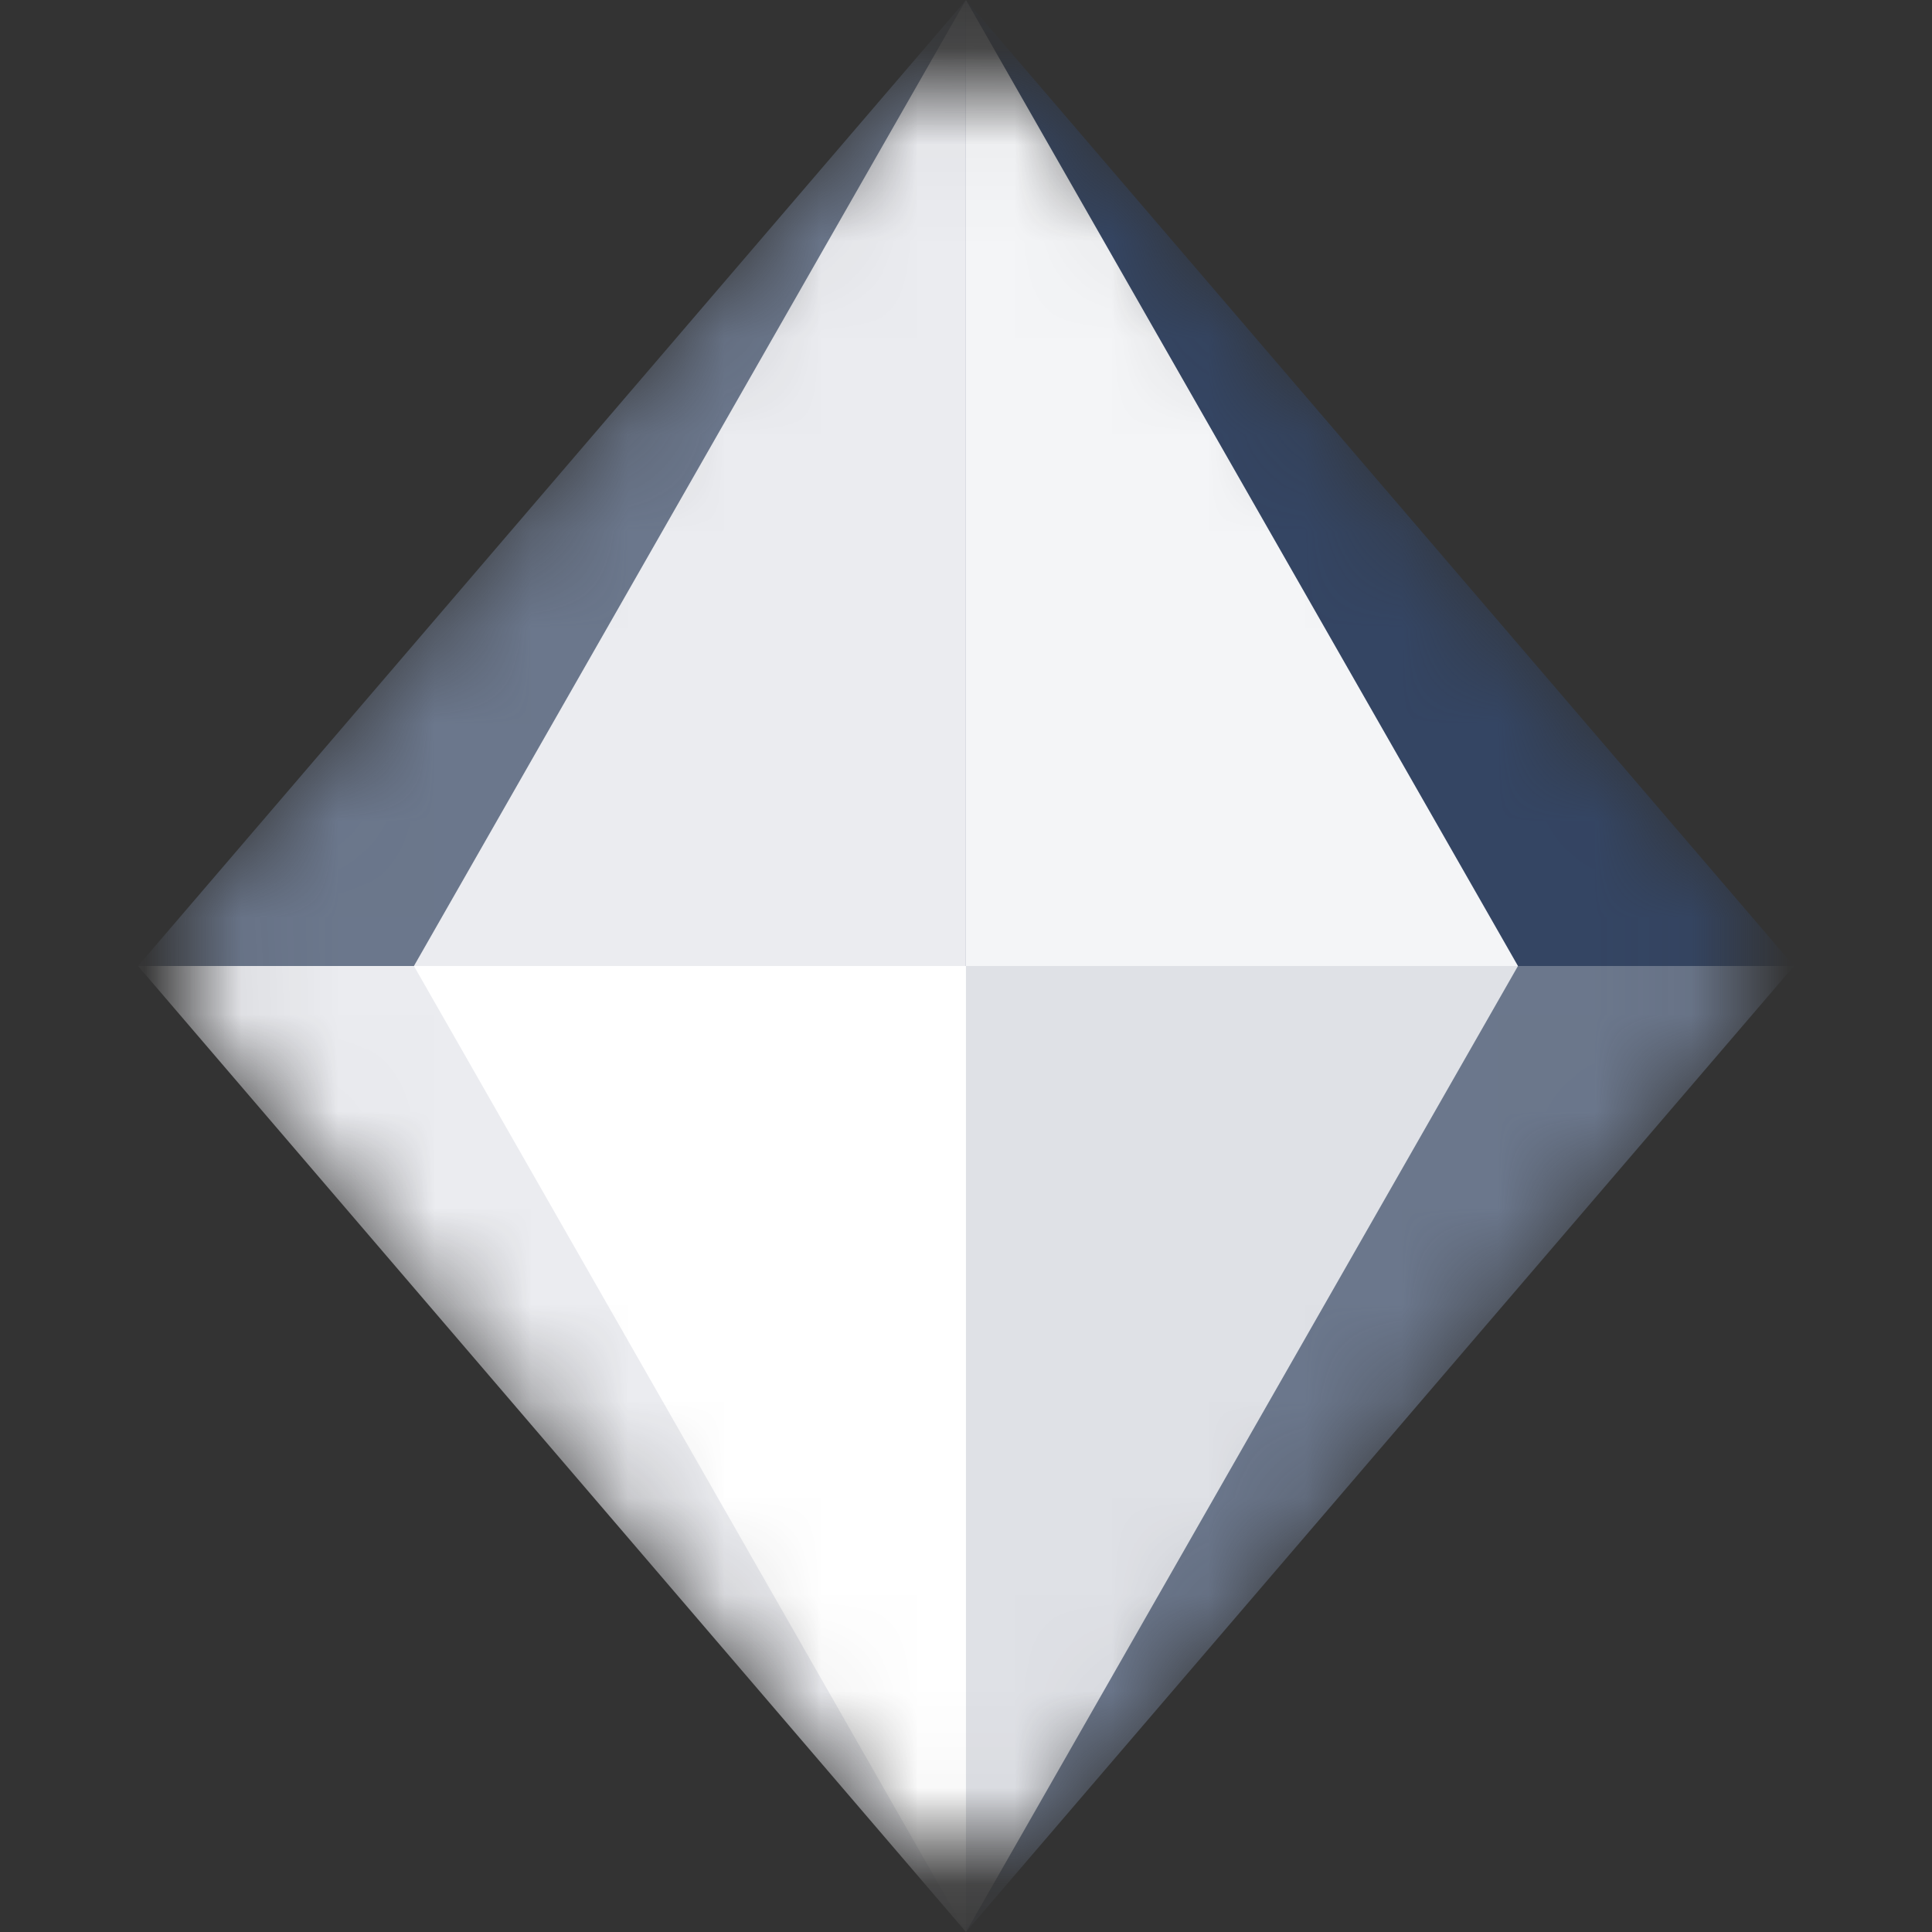 <svg class="icon" viewBox="0 0 20 20" fill="none" xmlns="http://www.w3.org/2000/svg">
<rect x="0" y="0" width="20" height="20" fill="#333333" stroke="none"/>
<g clip-path="url(#gem-clip0)">
<mask id="gem-mask0" mask-type="alpha" maskUnits="userSpaceOnUse" x="1" y="0" width="18" height="20">
<path d="M2.226 9.07L8.915 1.265C9.486 0.6 10.515 0.6 11.085 1.265L17.775 9.07C18.233 9.605 18.233 10.395 17.775 10.93L11.085 18.735C10.515 19.4 9.486 19.4 8.915 18.735L2.226 10.93C1.767 10.395 1.767 9.605 2.226 9.07Z" fill="#C4C4C4"/>
</mask>
<g mask="url(#gem-mask0)">
<path d="M1.429 10H10V0L1.429 10Z" fill="#6B778C"/>
<path d="M18.571 10H10V0L18.571 10Z" fill="#344563"/>
<path d="M4.285 10H9.999V0L4.285 10Z" fill="#EBECF0"/>
<path d="M15.714 10H10V0L15.714 10Z" fill="#F4F5F7"/>
<path d="M1.429 10H10V20L1.429 10Z" fill="#EBECF0"/>
<path d="M18.571 10H10V20L18.571 10Z" fill="#6B778C"/>
<path d="M4.285 10H9.999V20L4.285 10Z" fill="white"/>
<path d="M15.714 10H10V20L15.714 10Z" fill="#DFE1E6"/>
</g>
</g>
<defs>
<clipPath id="gem-clip0">
<rect width="20" height="20" fill="white"/>
</clipPath>
</defs>
</svg>
